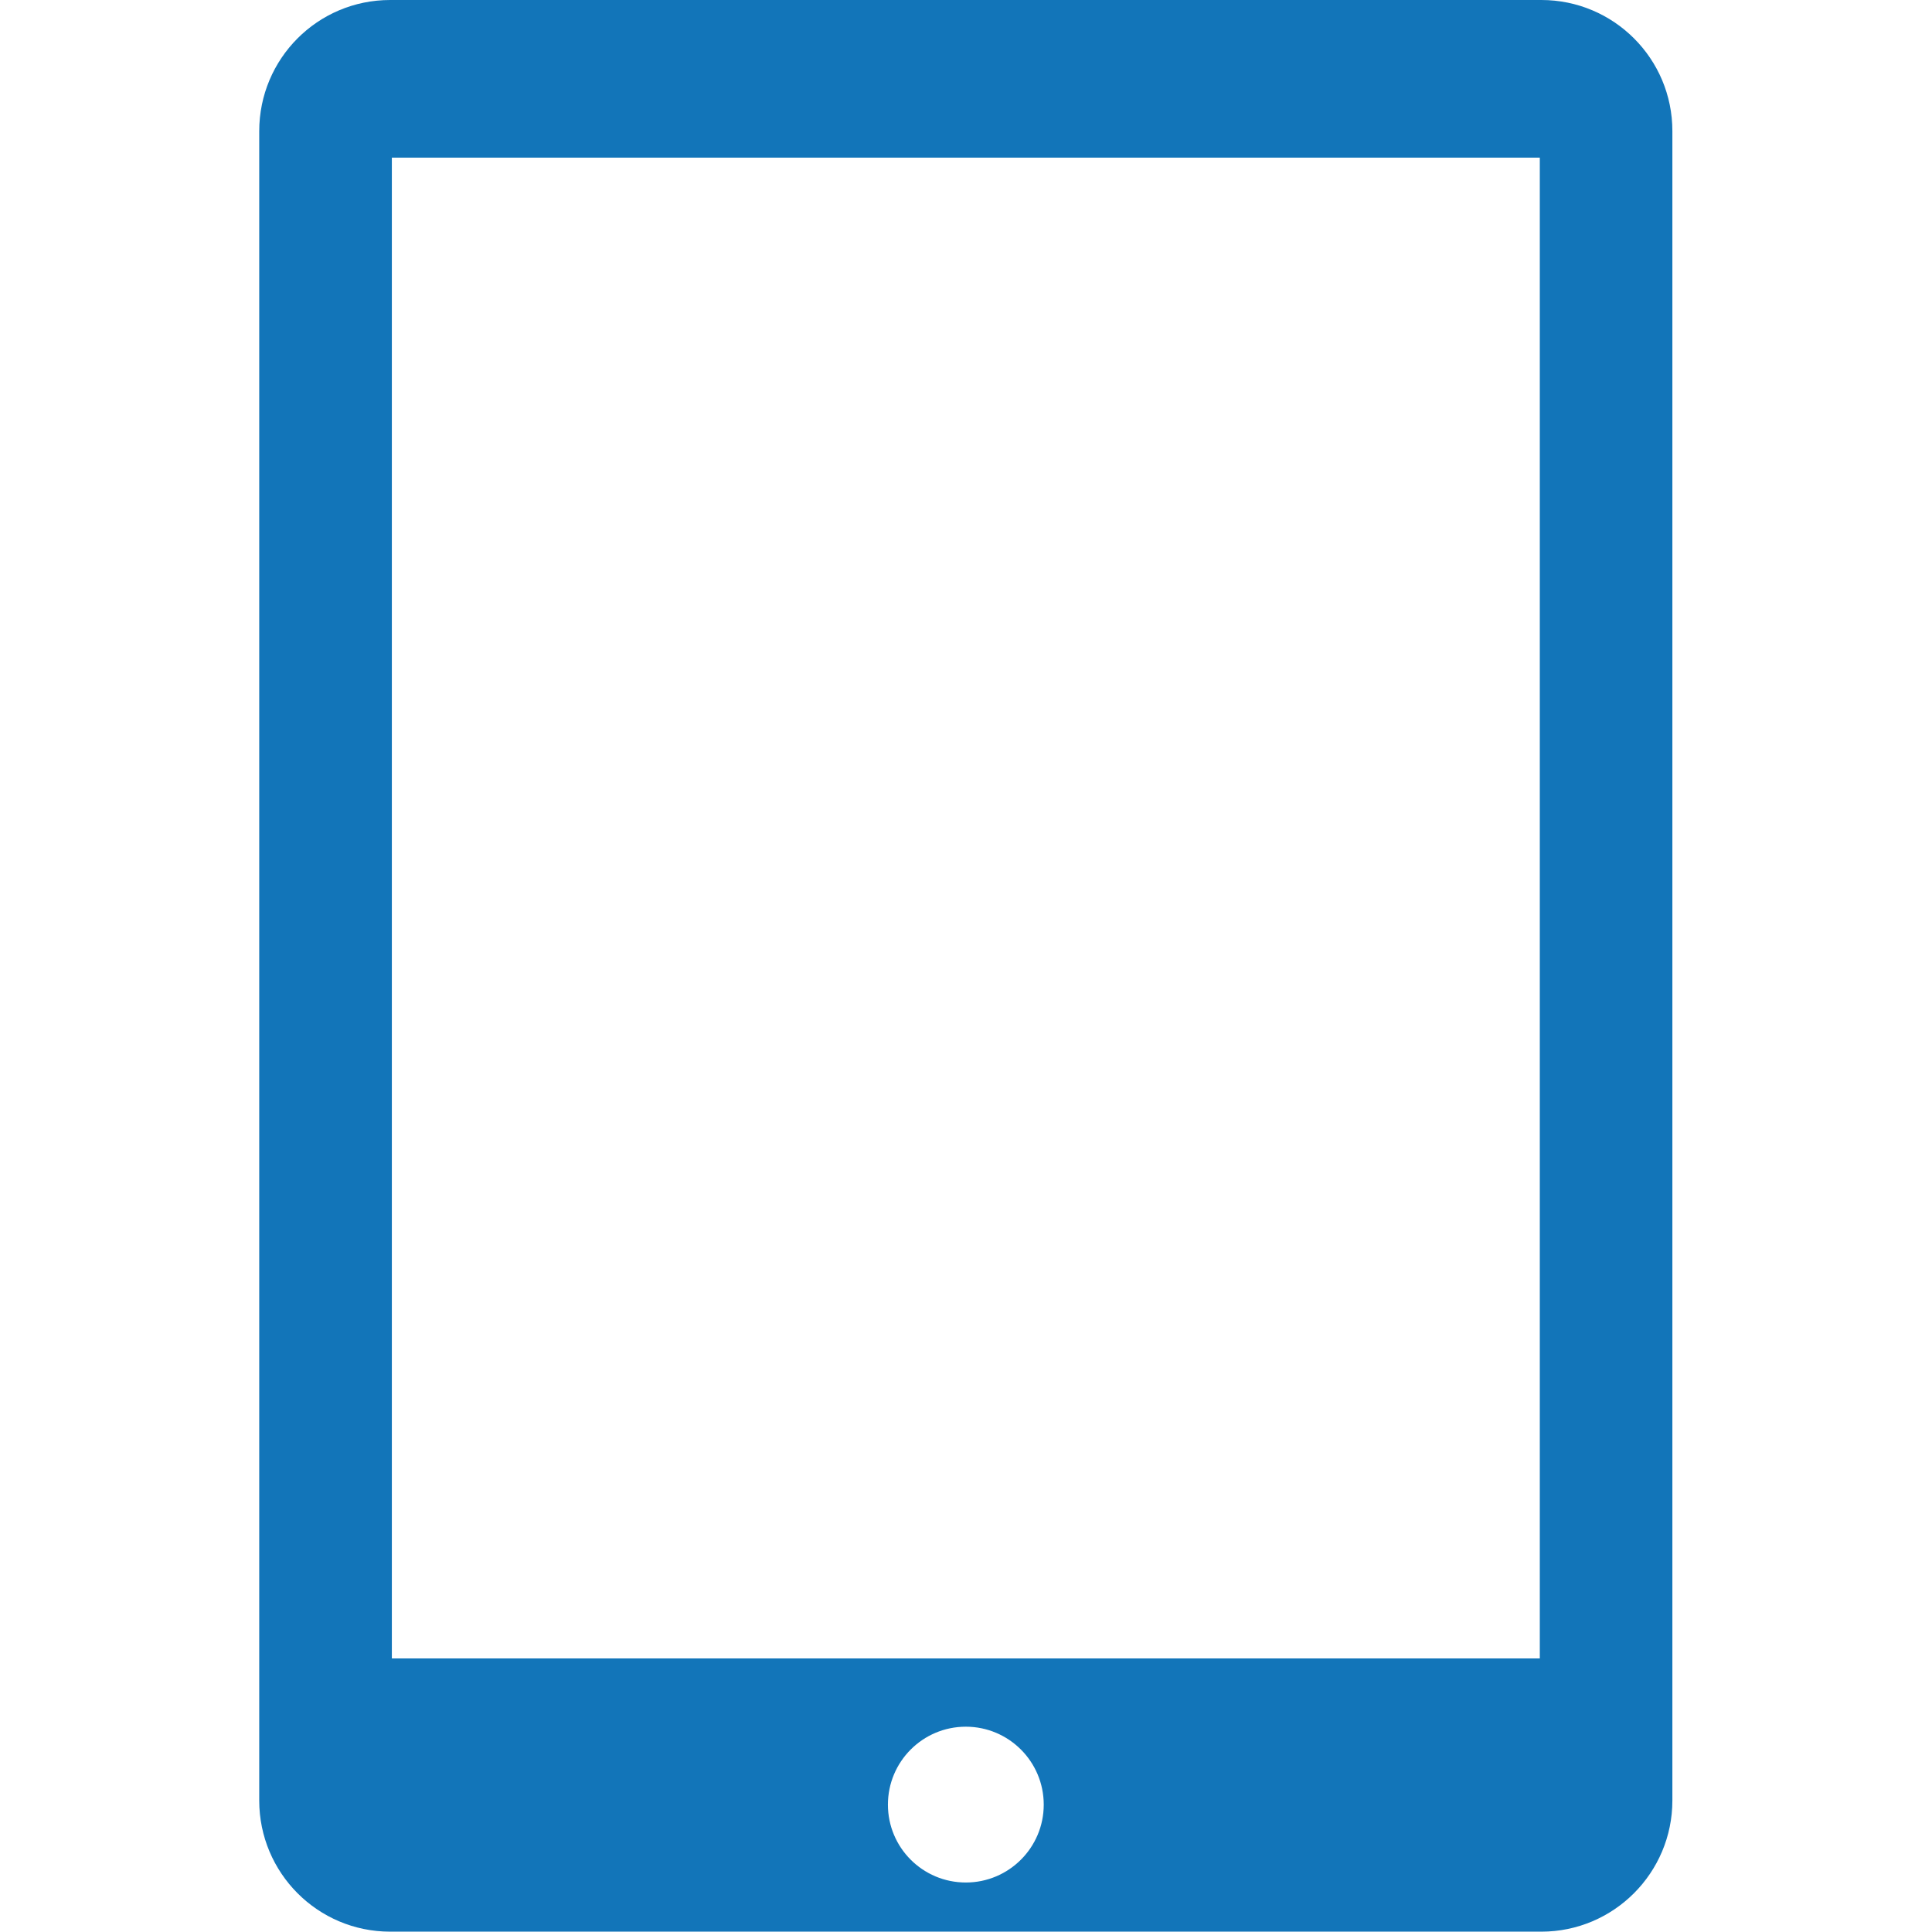 <svg width="34" height="34" viewBox="0 0 34 34" fill="none" xmlns="http://www.w3.org/2000/svg">
<g clip-path="url(#clip0)">
<path d="M27.125 0H6.867C5.59 0 4.562 1.033 4.562 2.309V31.686C4.562 32.958 5.59 33.994 6.867 33.994H27.125C28.398 33.994 29.431 32.959 29.431 31.686V2.309C29.433 1.033 28.399 0 27.125 0ZM16.997 33.129C16.239 33.129 15.626 32.516 15.626 31.759C15.626 31.001 16.239 30.387 16.997 30.387C17.753 30.387 18.368 31.001 18.368 31.759C18.368 32.516 17.753 33.129 16.997 33.129ZM27.098 29.186H6.896V2.774H27.098V29.186Z" fill="#1275B9"/>
</g>
<defs>
<clipPath id="clip0">
<rect width="33.994" height="33.994" fill="white"/>
</clipPath>
</defs>
</svg>

